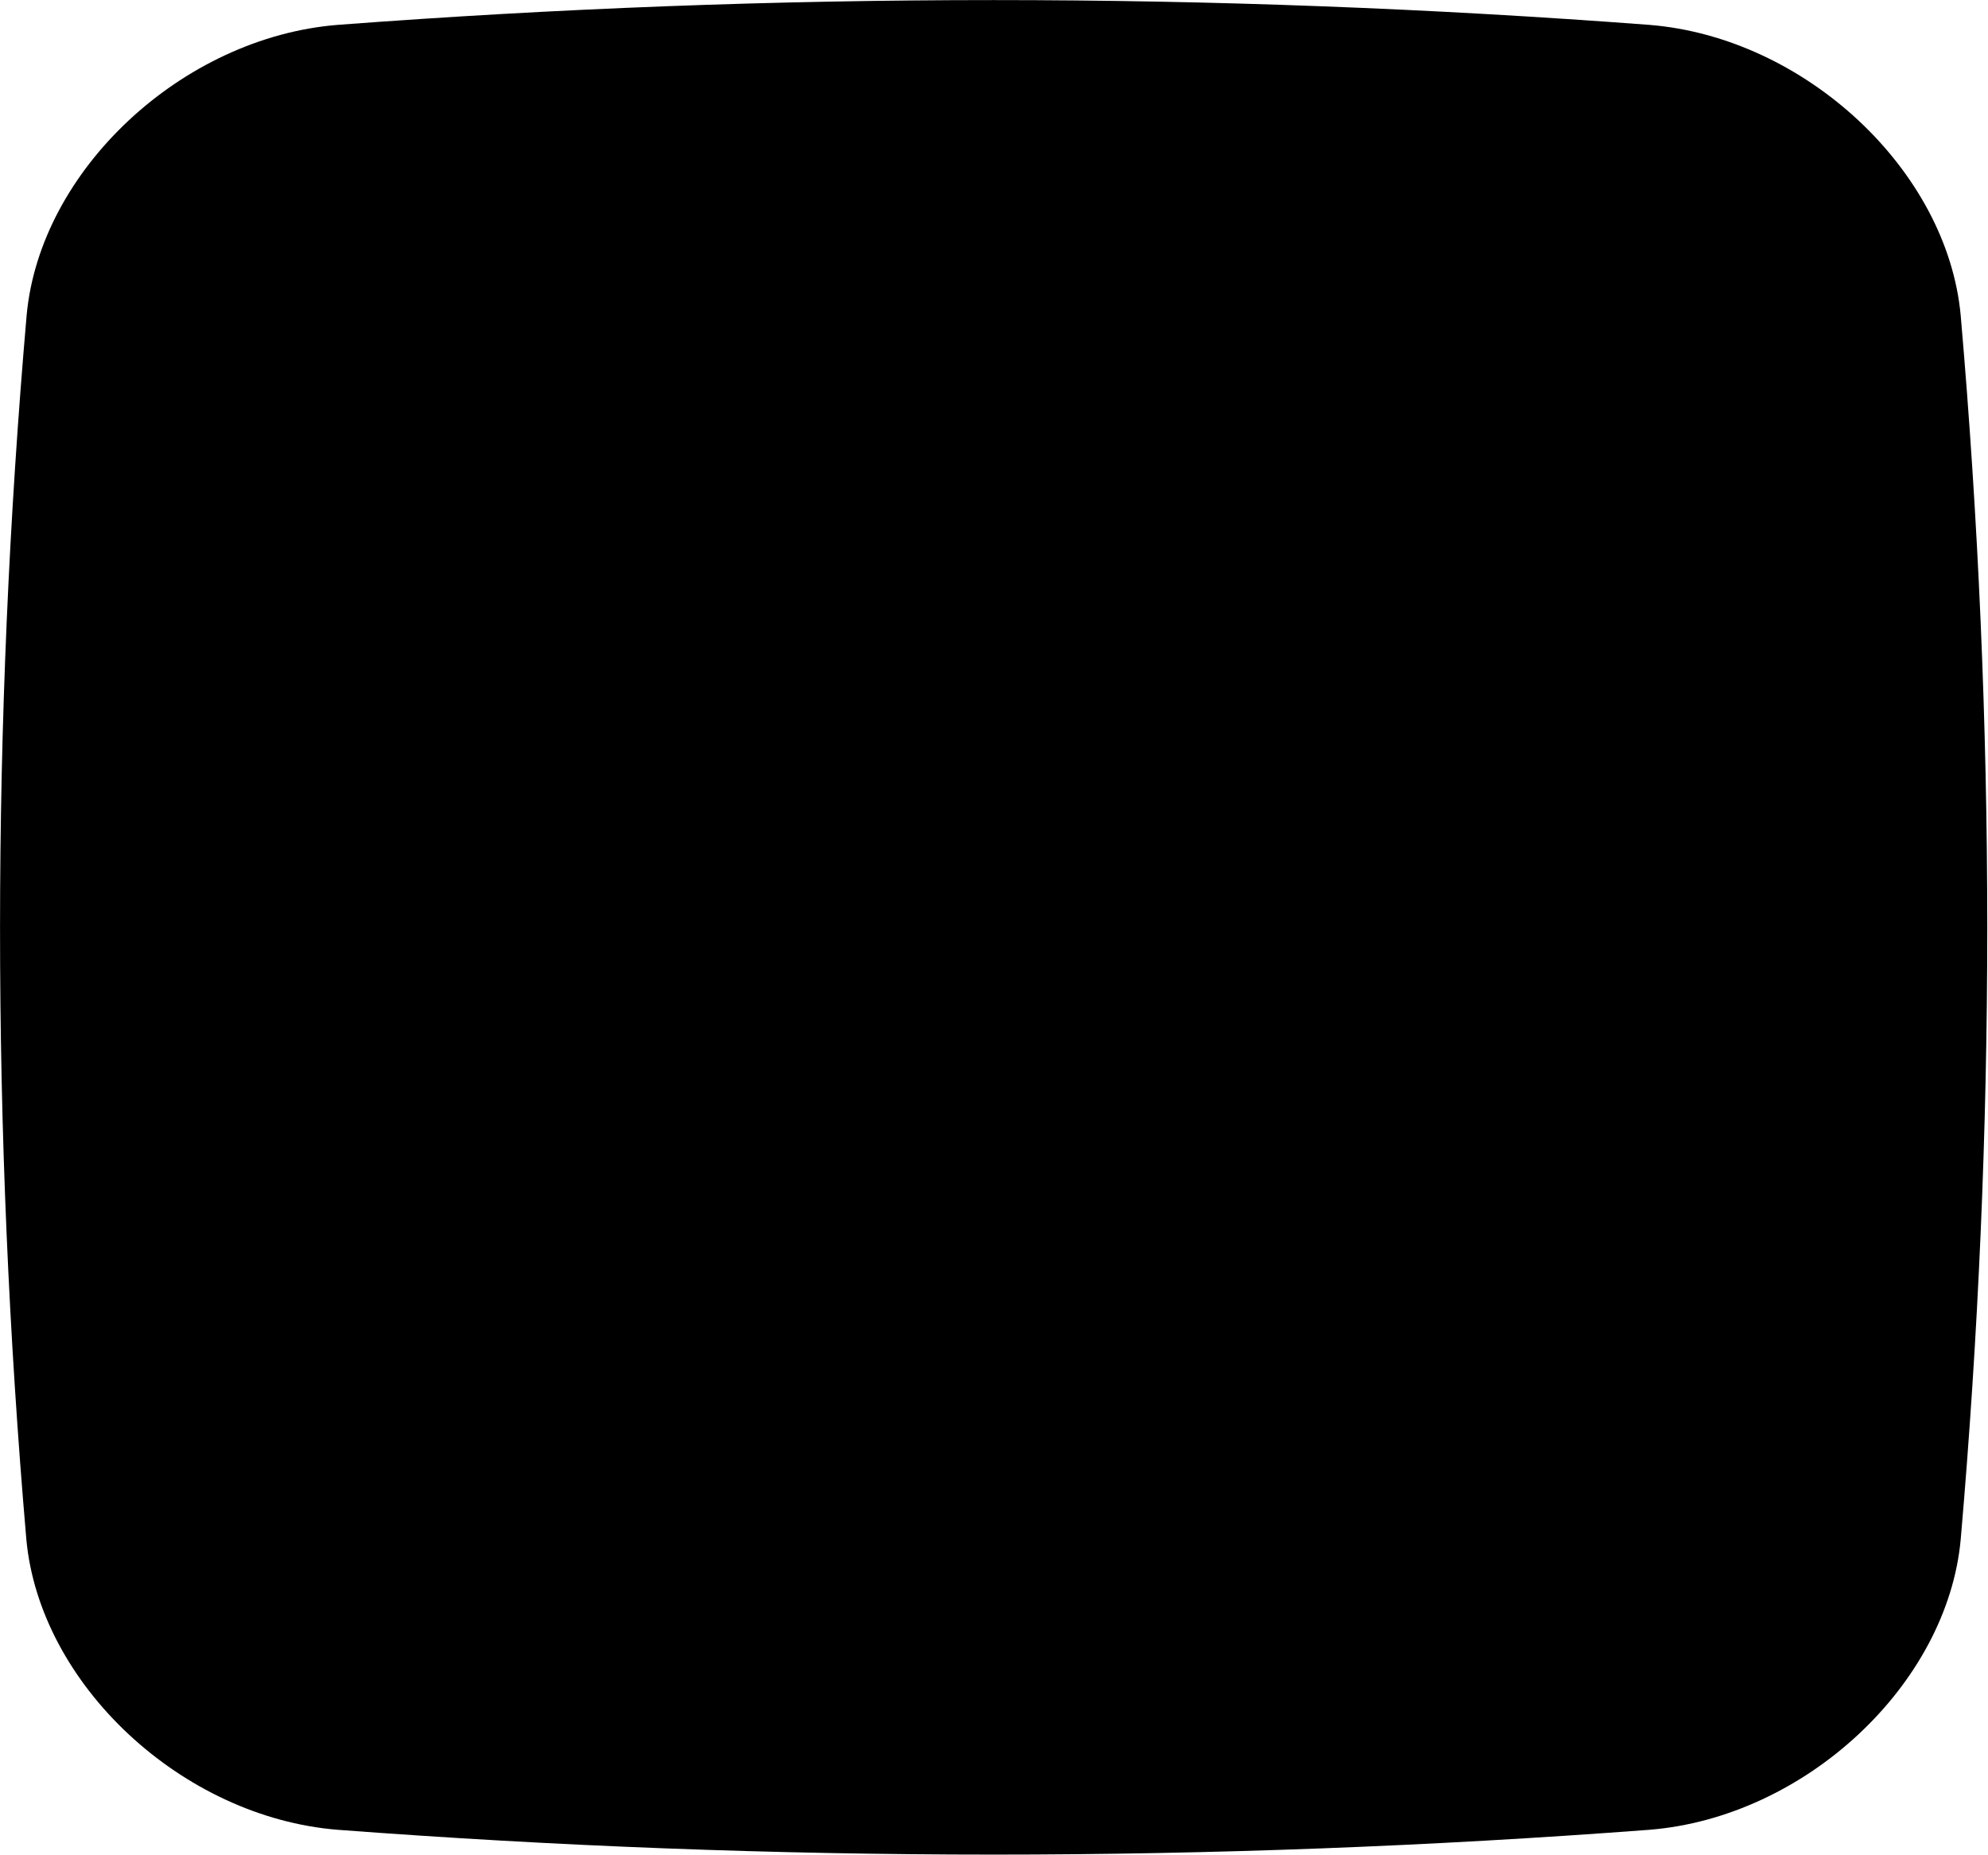 <?xml version="1.0" encoding="UTF-8"?>
<svg width="300px" height="280px" viewBox="0 0 300 280" version="1.1" xmlns="http://www.w3.org/2000/svg" xmlns:xlink="http://www.w3.org/1999/xlink">
    <!-- Generator: Sketch 46.2 (44496) - http://www.bohemiancoding.com/sketch -->
    <title>squircle-mobile</title>
    <desc>Created with Sketch.</desc>
    <defs></defs>
    <g id="Page-1" stroke="none" stroke-width="1" fill="none" fill-rule="evenodd">
        <g id="squircle-mobile" fill-rule="nonzero" fill="#000000">
            <path d="M248.873,276.157 C182.941,281.144 116.912,281.144 50.98,276.157 C27.5,274.281 5.98,254.242 3.971,232.281 C-1.324,170.791 -1.324,109.118 4.02,47.582 C6.029,25.667 27.5,5.627 50.98,3.752 C116.912,-1.235 182.941,-1.235 248.873,3.752 C272.353,5.627 293.873,25.667 295.882,47.627 C301.225,109.163 301.225,170.791 295.882,232.327 C293.873,254.242 272.402,274.281 248.873,276.157 Z" id="Shape"></path>
        </g>
    </g>
</svg>